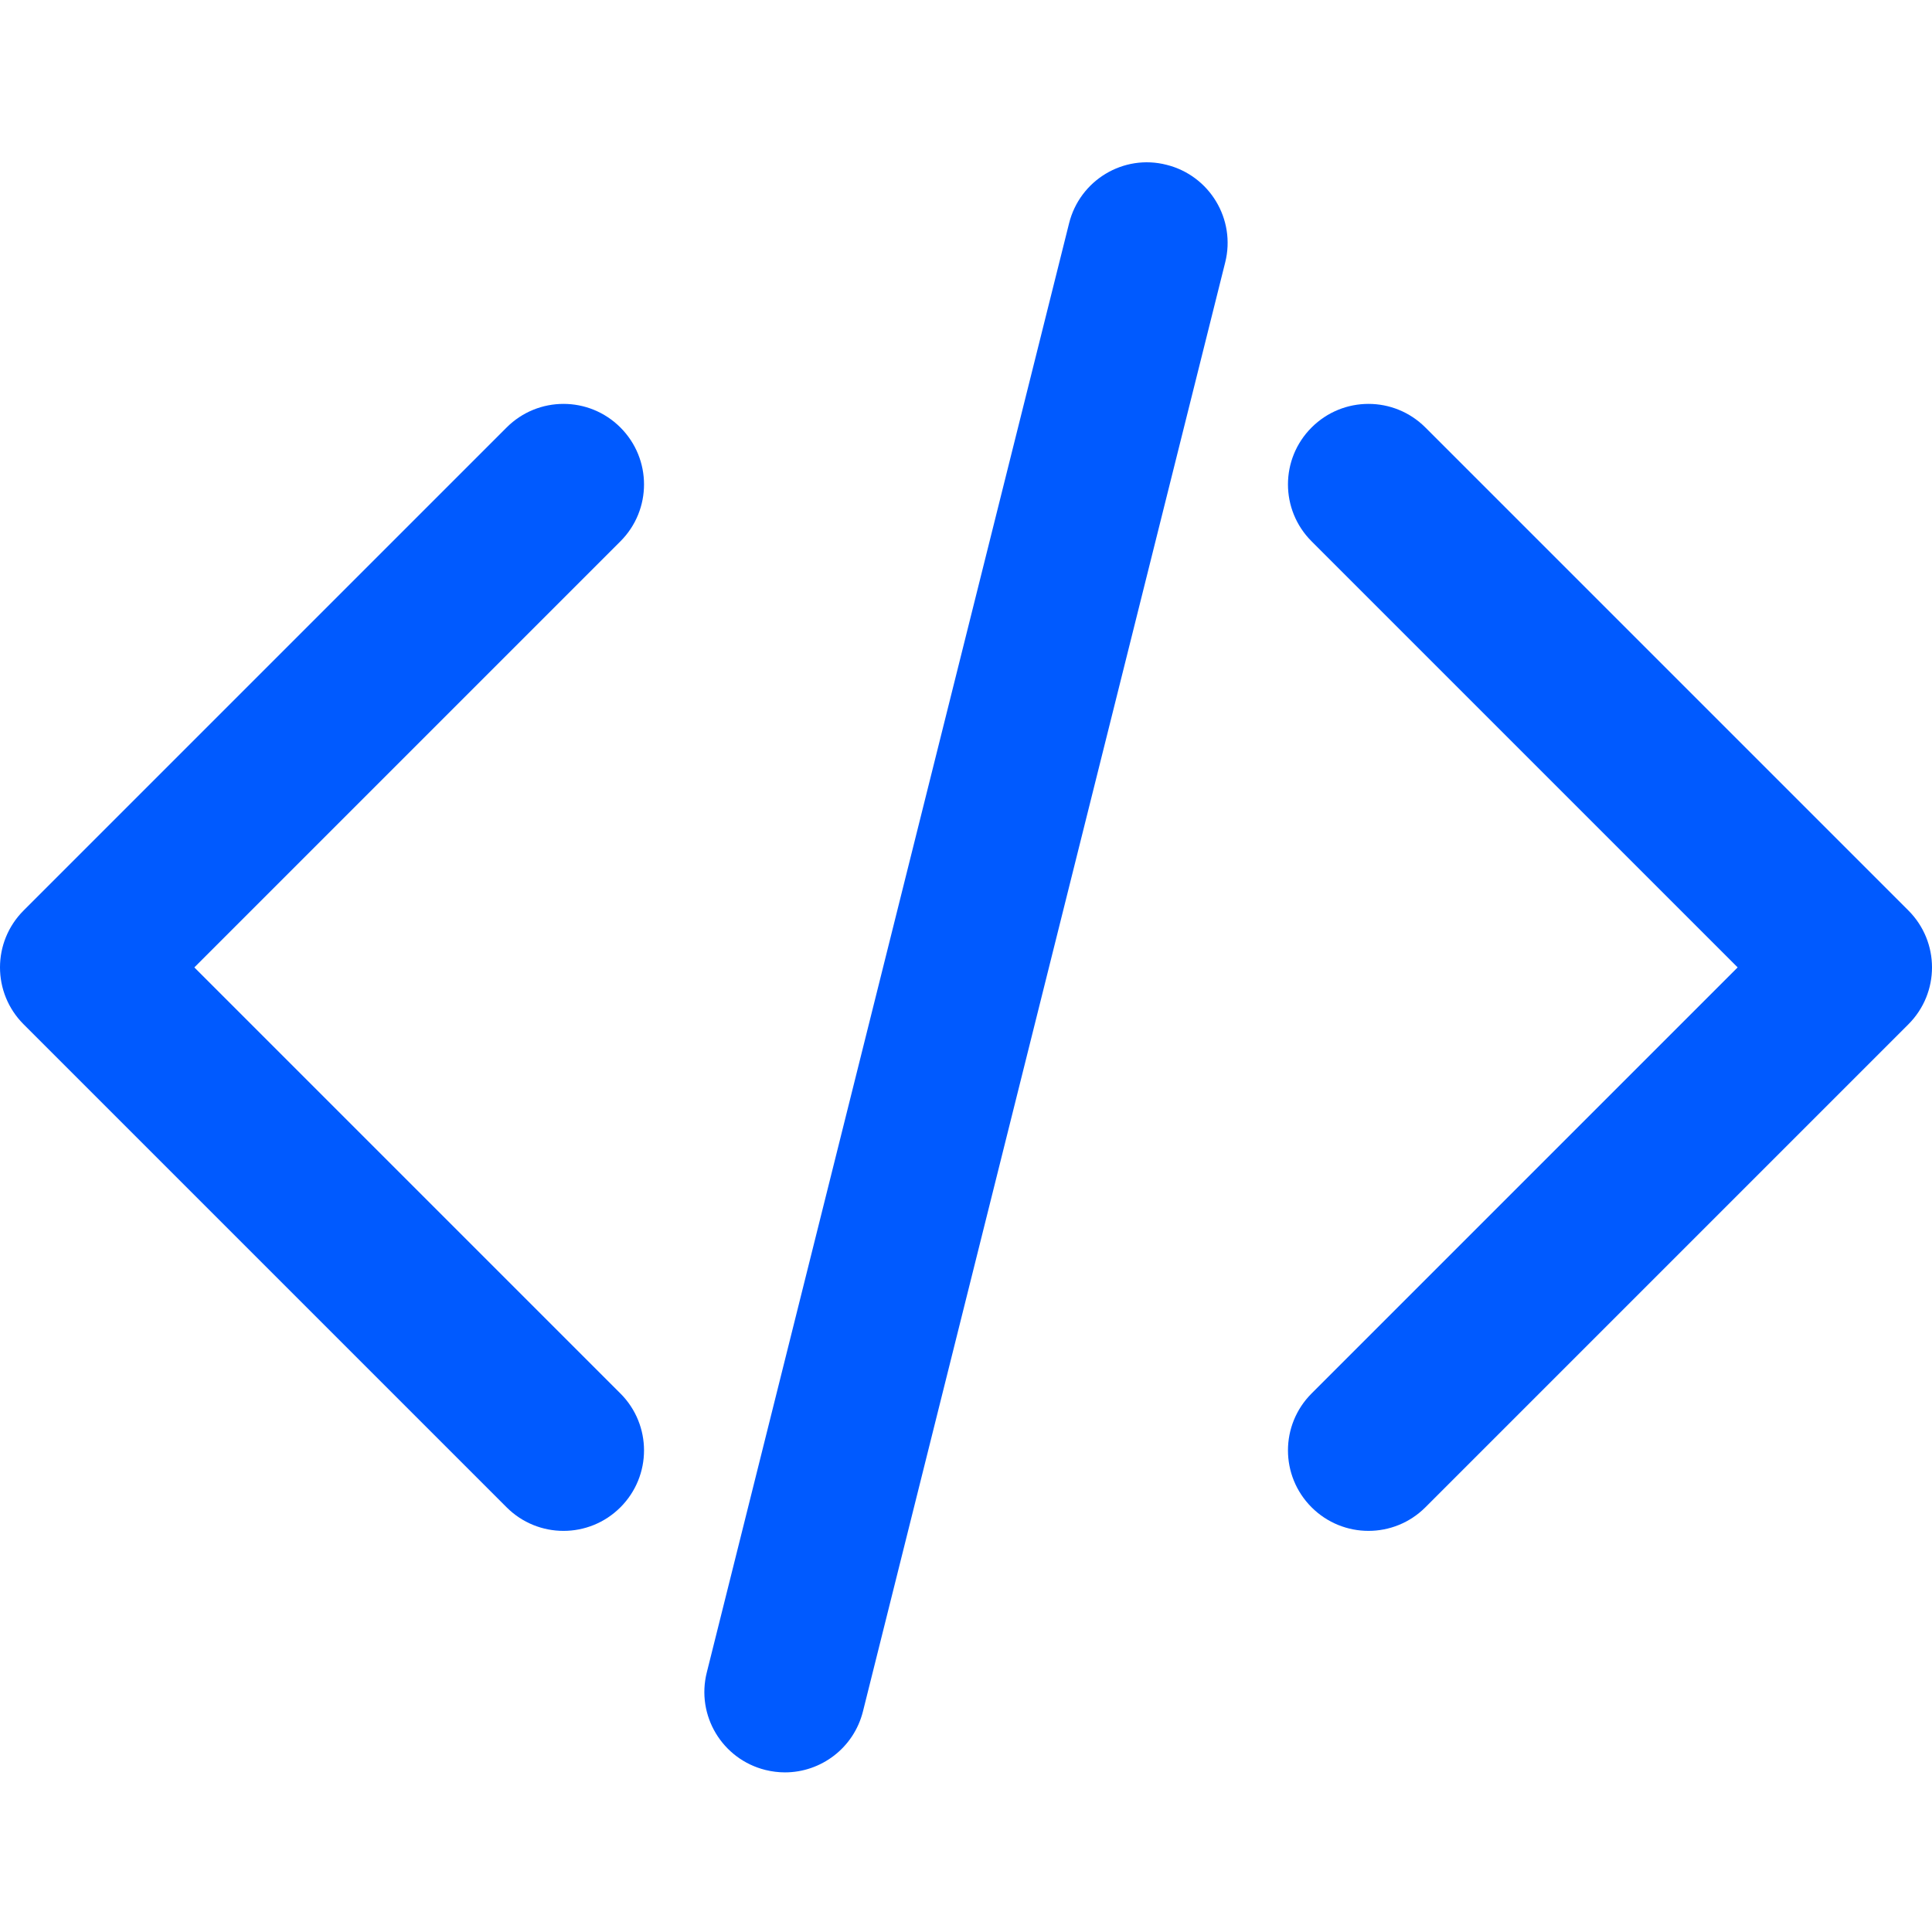 <?xml version="1.0"?>
<svg xmlns="http://www.w3.org/2000/svg" height="512px" viewBox="0 -43 512.011 512" width="512px"><path d="m309.168.676c-11.414-2.941-23.02 4.074-25.855 15.531l-96 384c-2.879 11.414 4.074 22.996 15.531 25.855 1.727.426 3.477.641 5.184.641 9.559 0 18.238-6.465 20.672-16.172l96-384c2.859-11.41-4.098-22.996-15.531-25.855zm0 0" fill="#005AFF"/><path d="m164.422 70.289c-8.344-8.344-21.824-8.344-30.164 0l-128 128c-8.344 8.34-8.344 21.824 0 30.164l128 128c4.156 4.16 9.621 6.25 15.082 6.25 5.461 0 10.922-2.09 15.082-6.25 8.34-8.34 8.34-21.824 0-30.164l-112.918-112.918 112.918-112.918c8.34-8.34 8.34-21.824 0-30.164zm0 0" fill="#005AFF"/><path d="m505.754 198.289-128-128c-8.34-8.344-21.824-8.344-30.164 0-8.344 8.34-8.344 21.824 0 30.164l112.918 112.918-112.918 112.918c-8.344 8.34-8.344 21.824 0 30.164 4.16 4.16 9.621 6.25 15.082 6.25s10.922-2.09 15.082-6.25l128-128c8.344-8.34 8.344-21.824 0-30.164zm0 0" fill="#005AFF"/></svg>
